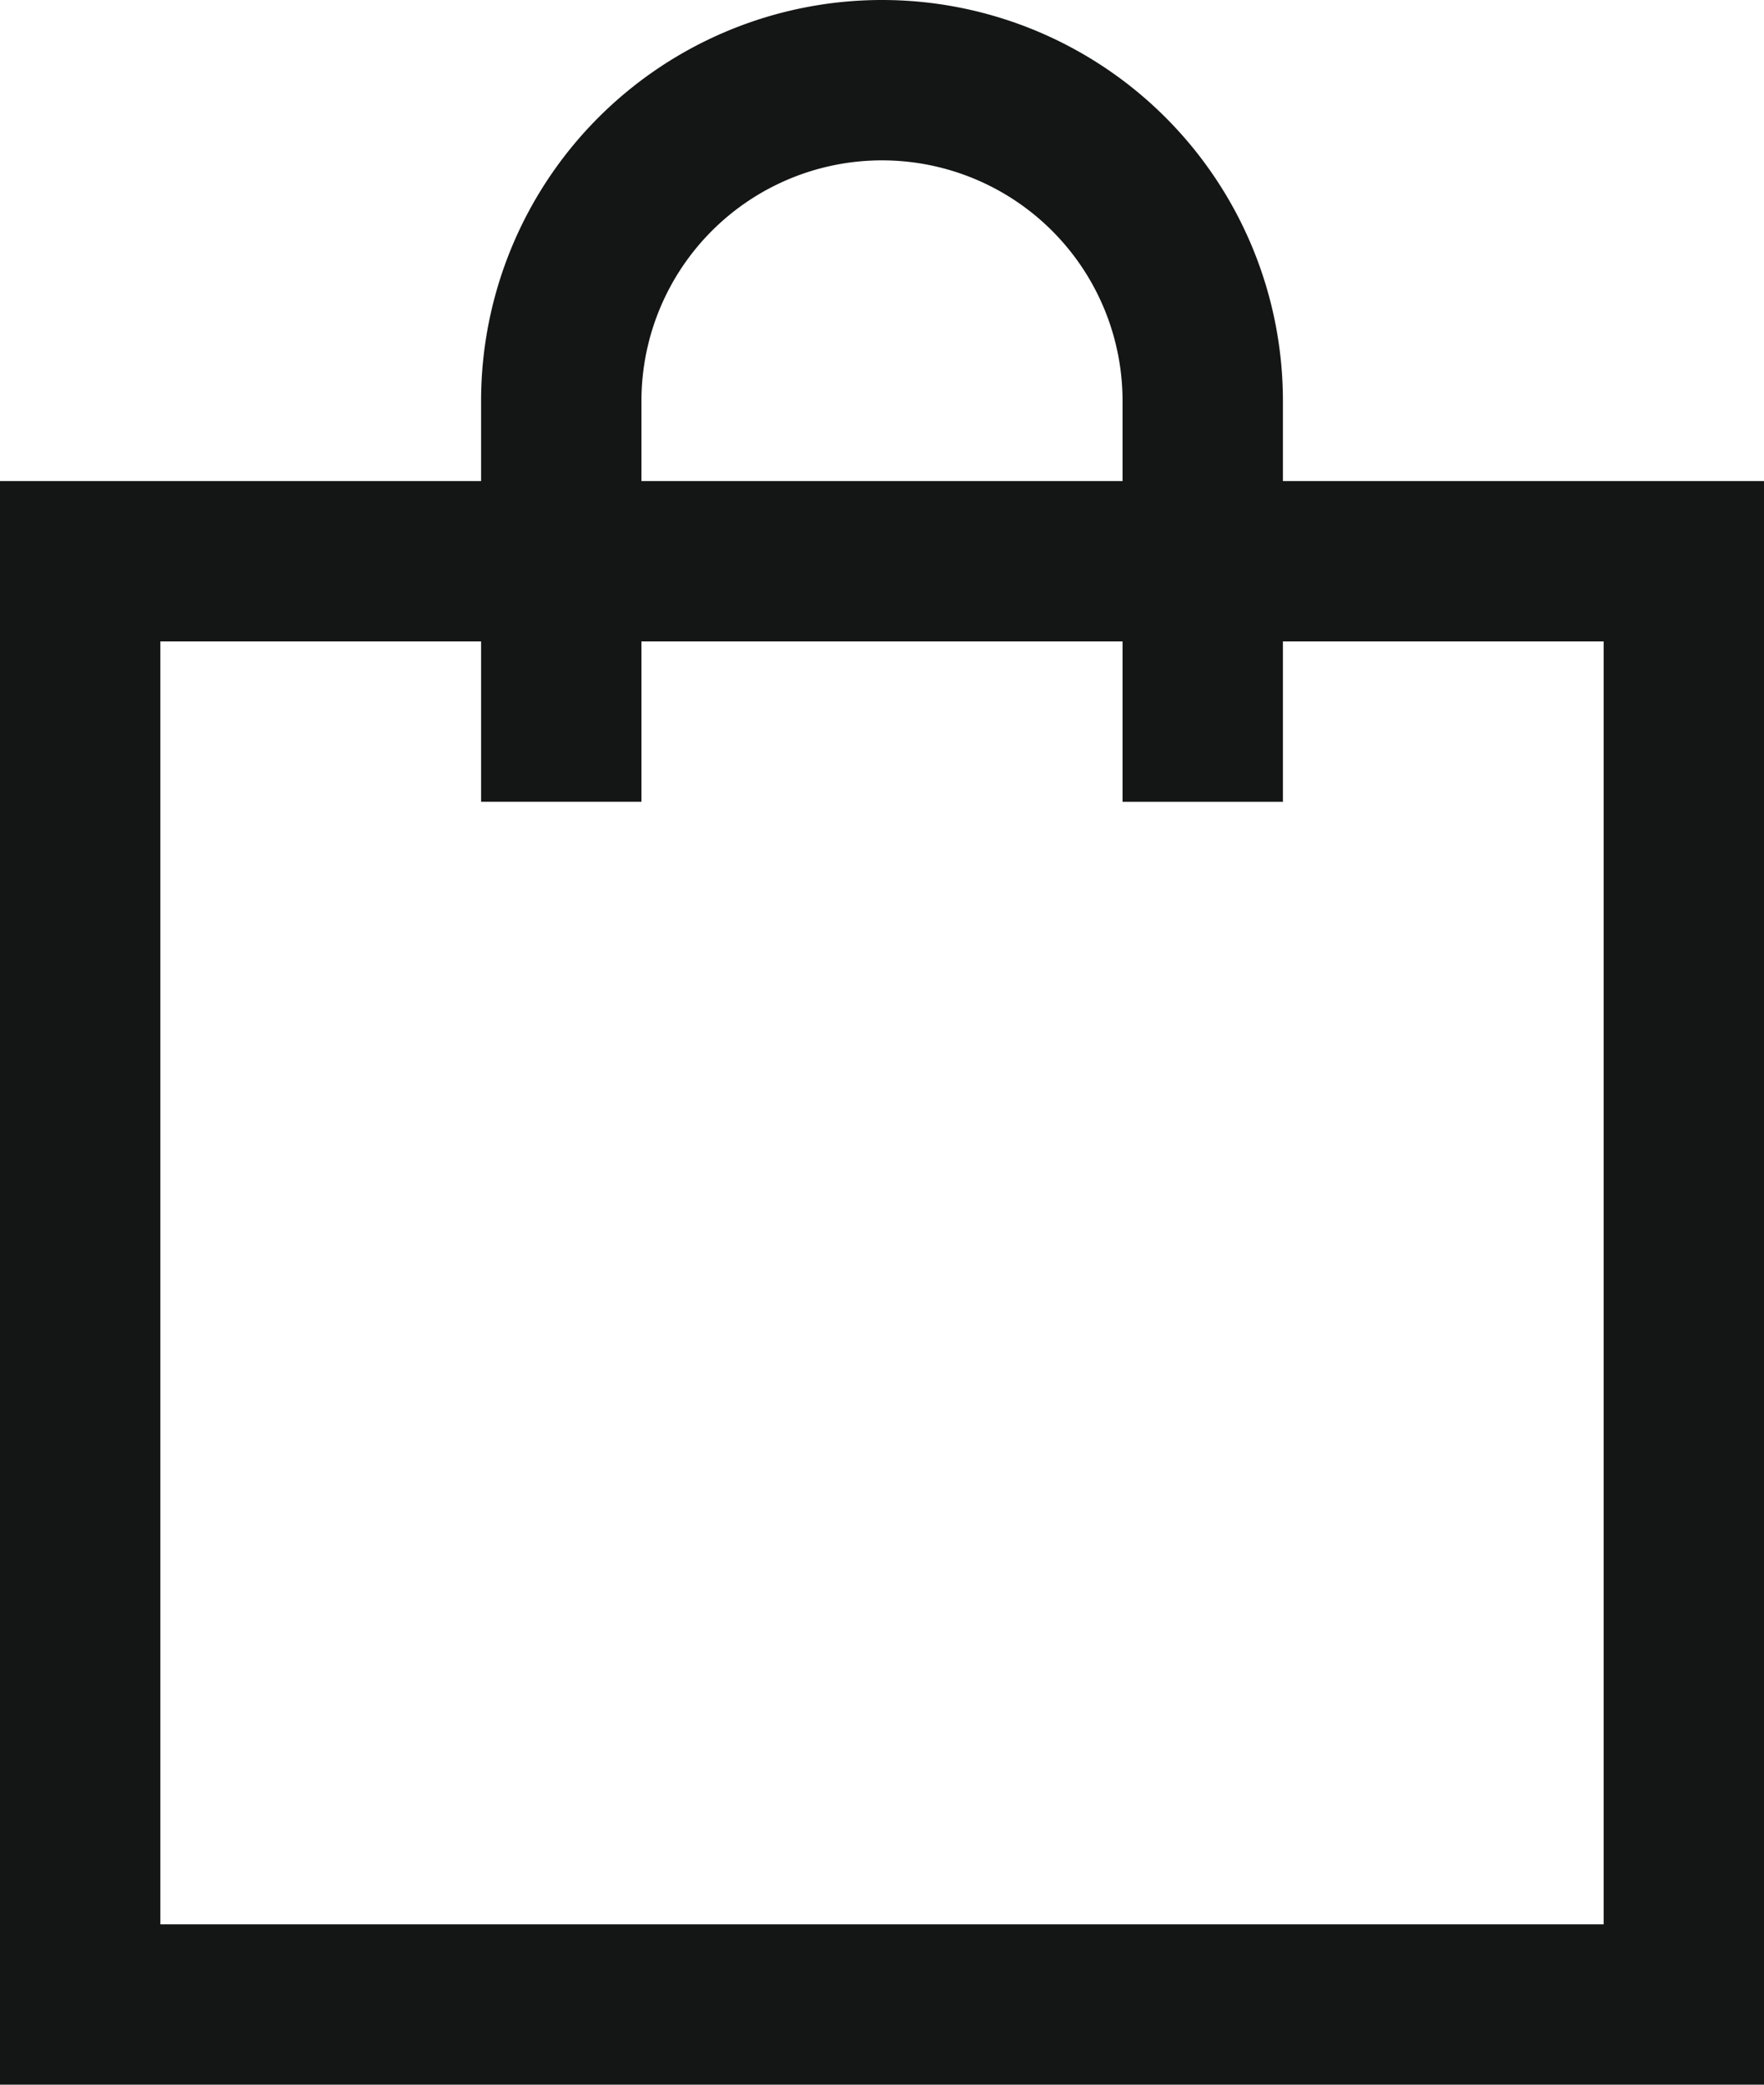 <svg xmlns="http://www.w3.org/2000/svg" viewBox="0 0 22 26"><defs><style>.cls-1{fill:#141515;}.cls-2{fill:none;stroke:#141515;stroke-miterlimit:10;stroke-width:2px;}</style></defs><g id="Layer_2" data-name="Layer 2"><g id="Layer_1-2" data-name="Layer 1"><path class="cls-1" d="M20,8V24H2V8H20m2-2H0V26H22V6Z"/><path class="cls-2" d="M7,10V5a4,4,0,0,1,8,0v5"/></g></g></svg>